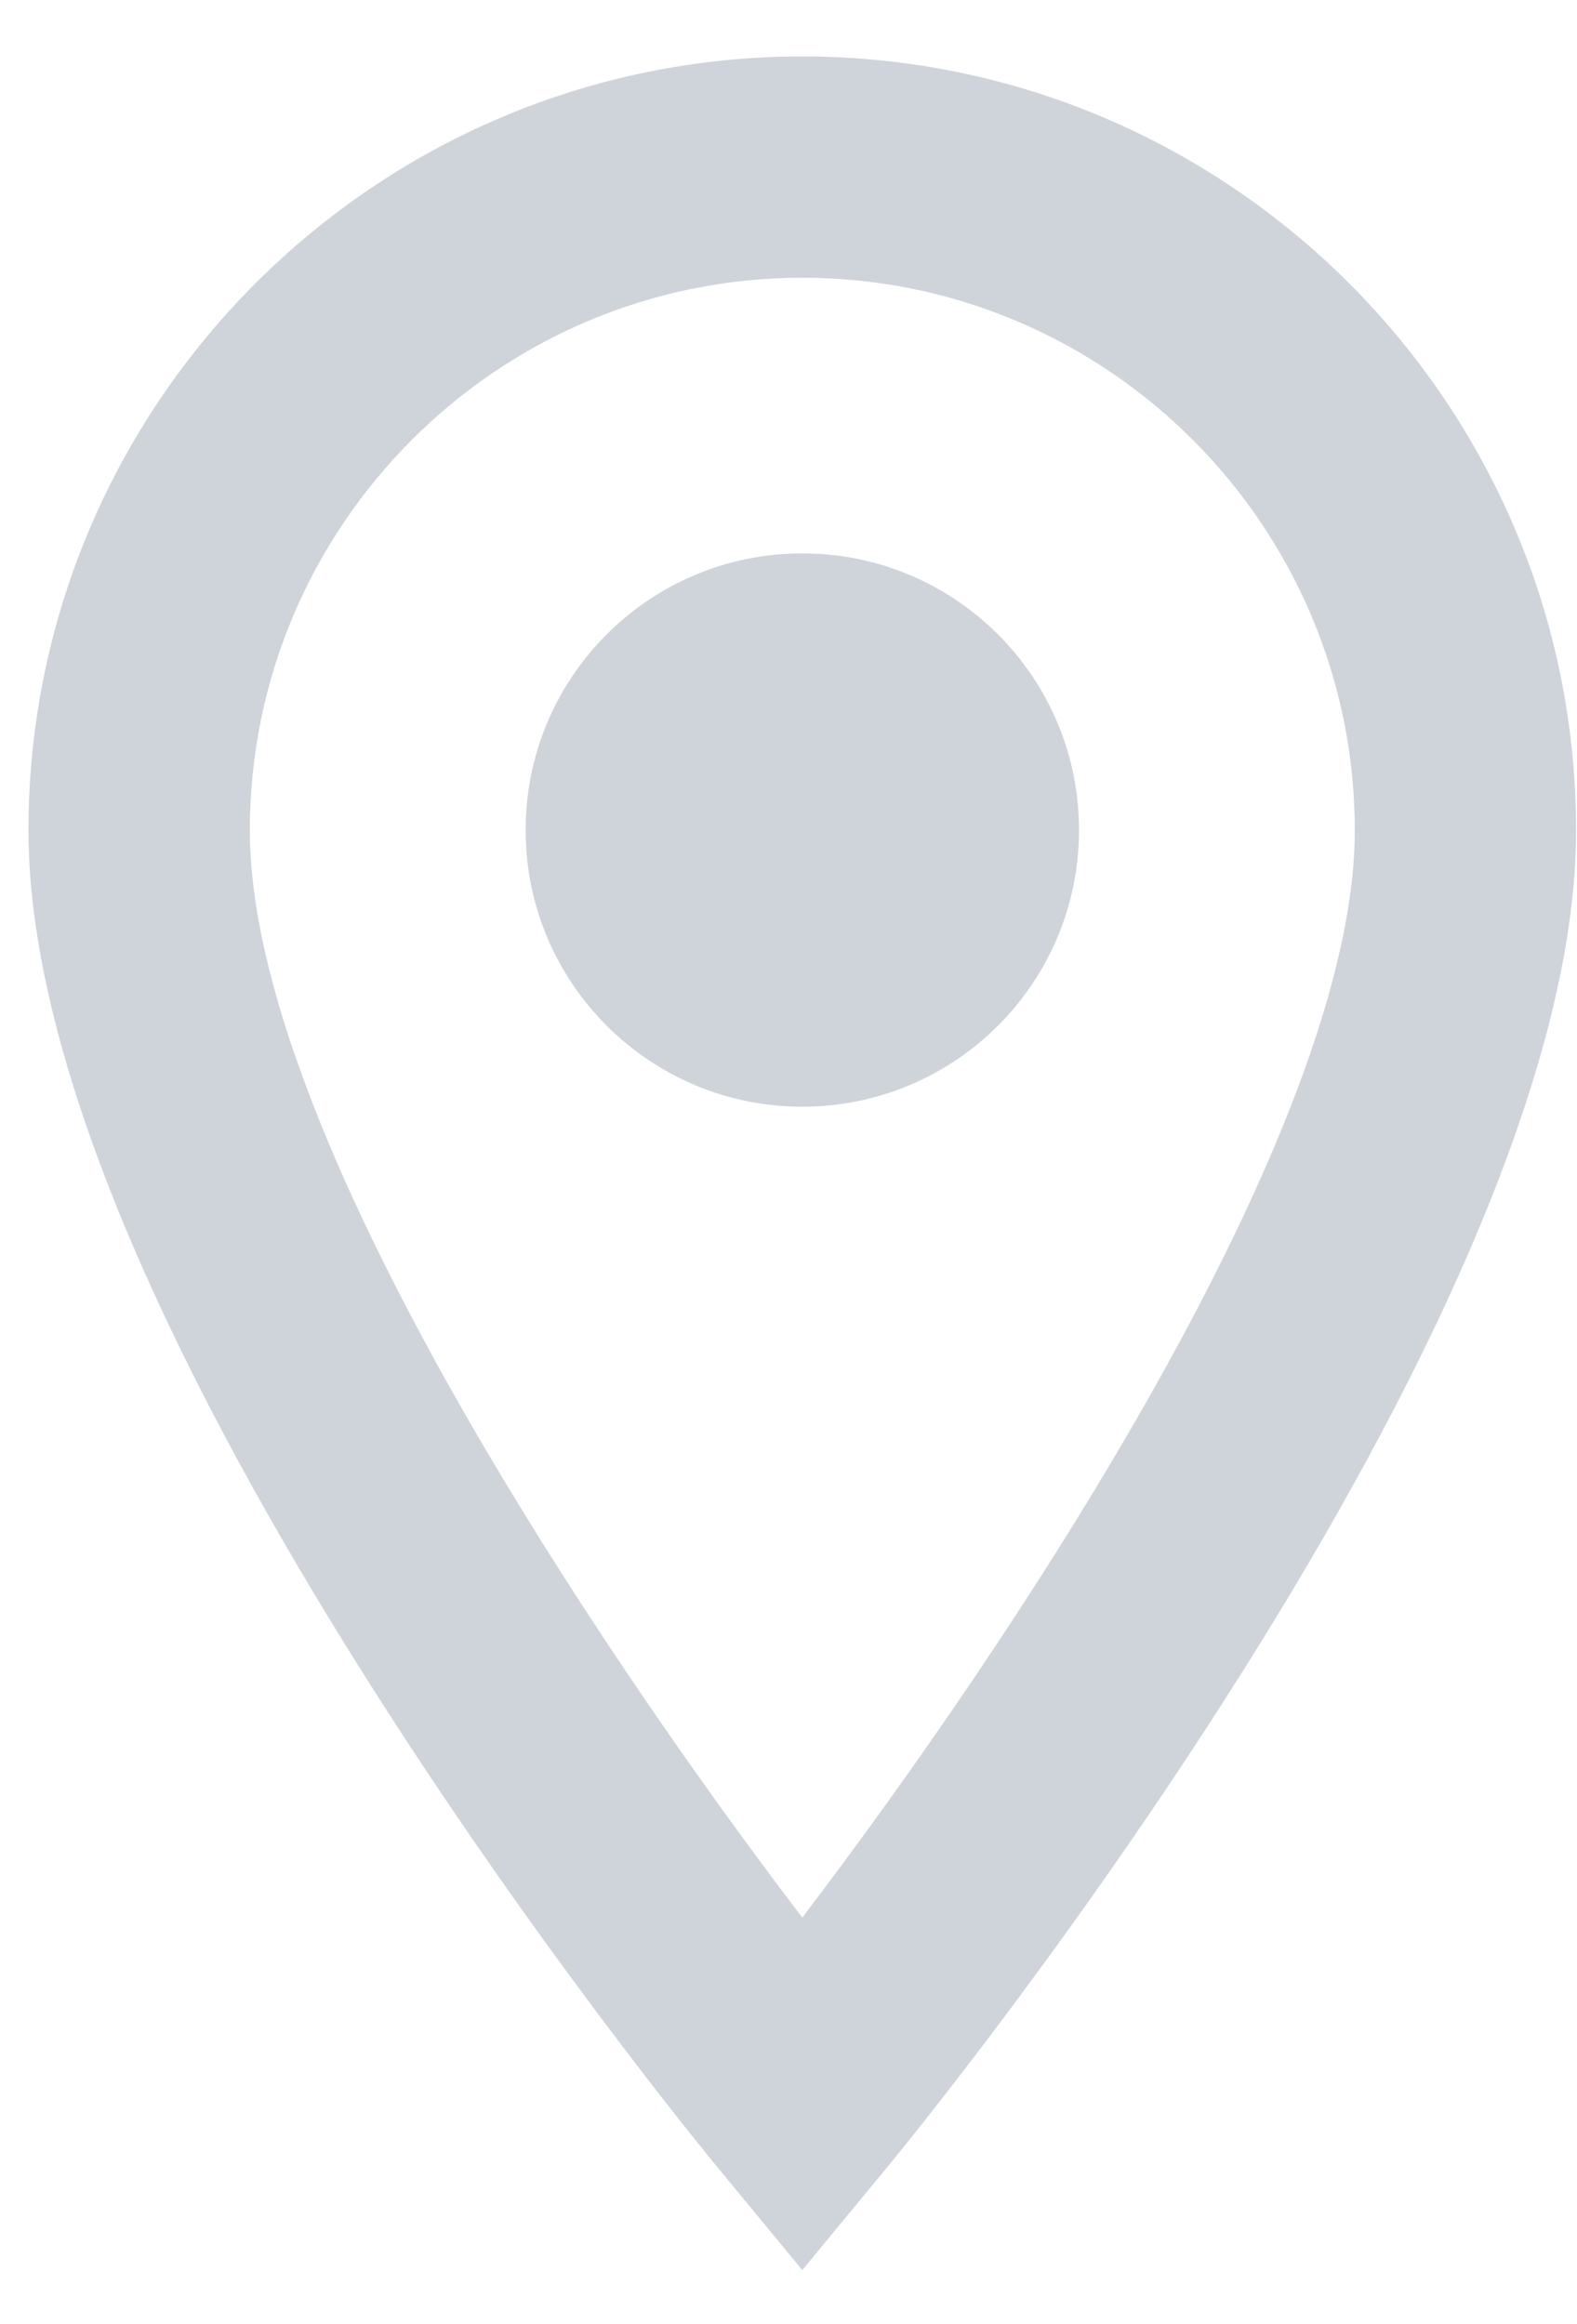 <svg width="19" height="28" viewBox="0 0 19 28" fill="none" xmlns="http://www.w3.org/2000/svg">
<path d="M9.666 0.68C4.525 0.68 0.343 4.864 0.343 10.005C0.343 15.982 8.299 25.692 8.638 26.102L9.666 27.349L10.695 26.102C11.034 25.691 18.989 15.982 18.989 10.005C18.989 4.863 14.808 0.68 9.666 0.68ZM9.666 3.346C13.337 3.346 16.323 6.335 16.323 10.005C16.323 13.612 12.17 19.815 9.666 23.102C7.162 19.818 3.01 13.617 3.01 10.005C3.01 6.335 5.996 3.346 9.666 3.346ZM9.666 6.667C7.825 6.667 6.333 8.159 6.333 10C6.333 11.841 7.825 13.333 9.666 13.333C11.508 13.333 13 11.841 13 10C13 8.159 11.508 6.667 9.666 6.667Z" fill="#CFD3DA"/>
</svg>
